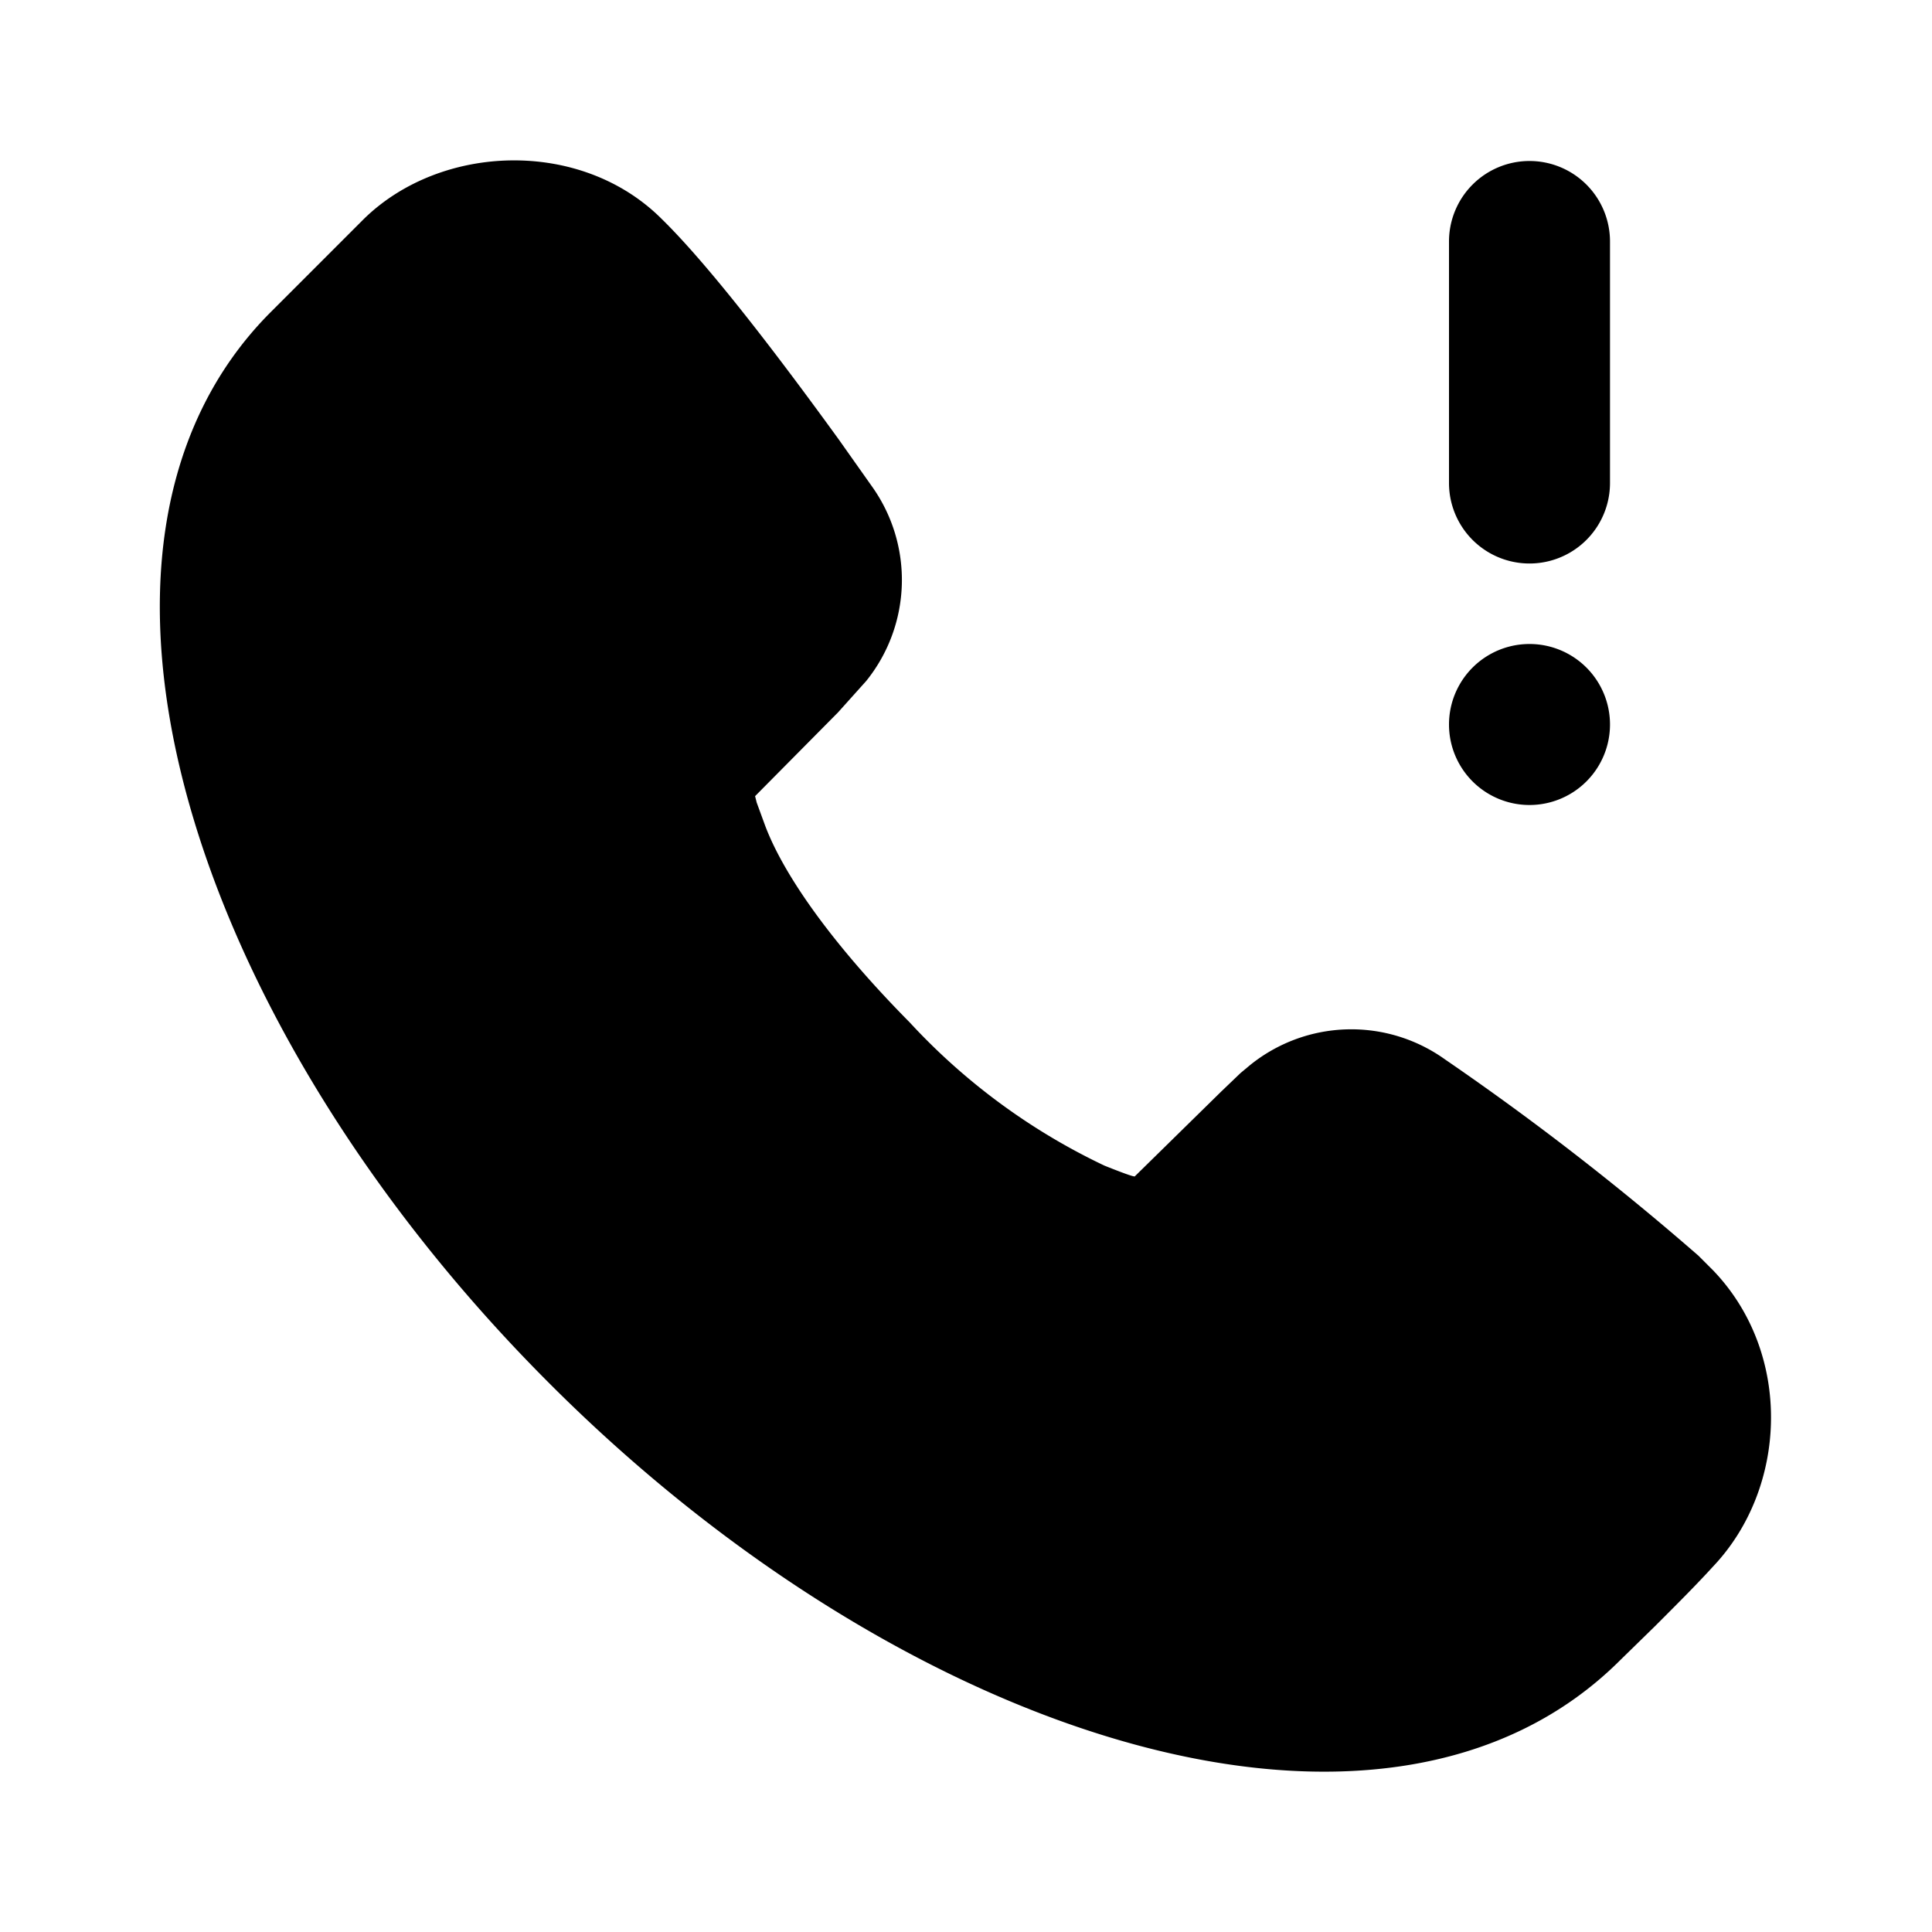 <svg viewBox="0 0 24 24">
  <path d="M4.52 2.72c.96-.94 2.7-1 3.7 0 .48.47 1.2 1.36 2.2 2.74l.41.58a2 2 0 01-.07 2.42l-.35.39-1.03 1.04.02.08.11.3c.25.65.88 1.51 1.79 2.43a7.9 7.9 0 002.42 1.78c.35.14.38.14.38.13l1.07-1.05.24-.23.12-.1a2 2 0 012.42-.07 34.25 34.25 0 013.15 2.44l.18.18c.99 1.03.93 2.7 0 3.68-.2.22-.45.47-.72.74l-.43.42c-2.9 2.9-8.86 1.02-13.31-3.44C2.36 12.72.48 6.77 3.36 3.88l.46-.46zM19 8a1 1 0 110 2 1 1 0 010-2zm0-6a1 1 0 011 1v3a1 1 0 01-2 0V3a1 1 0 011-1z"/>
</svg>
